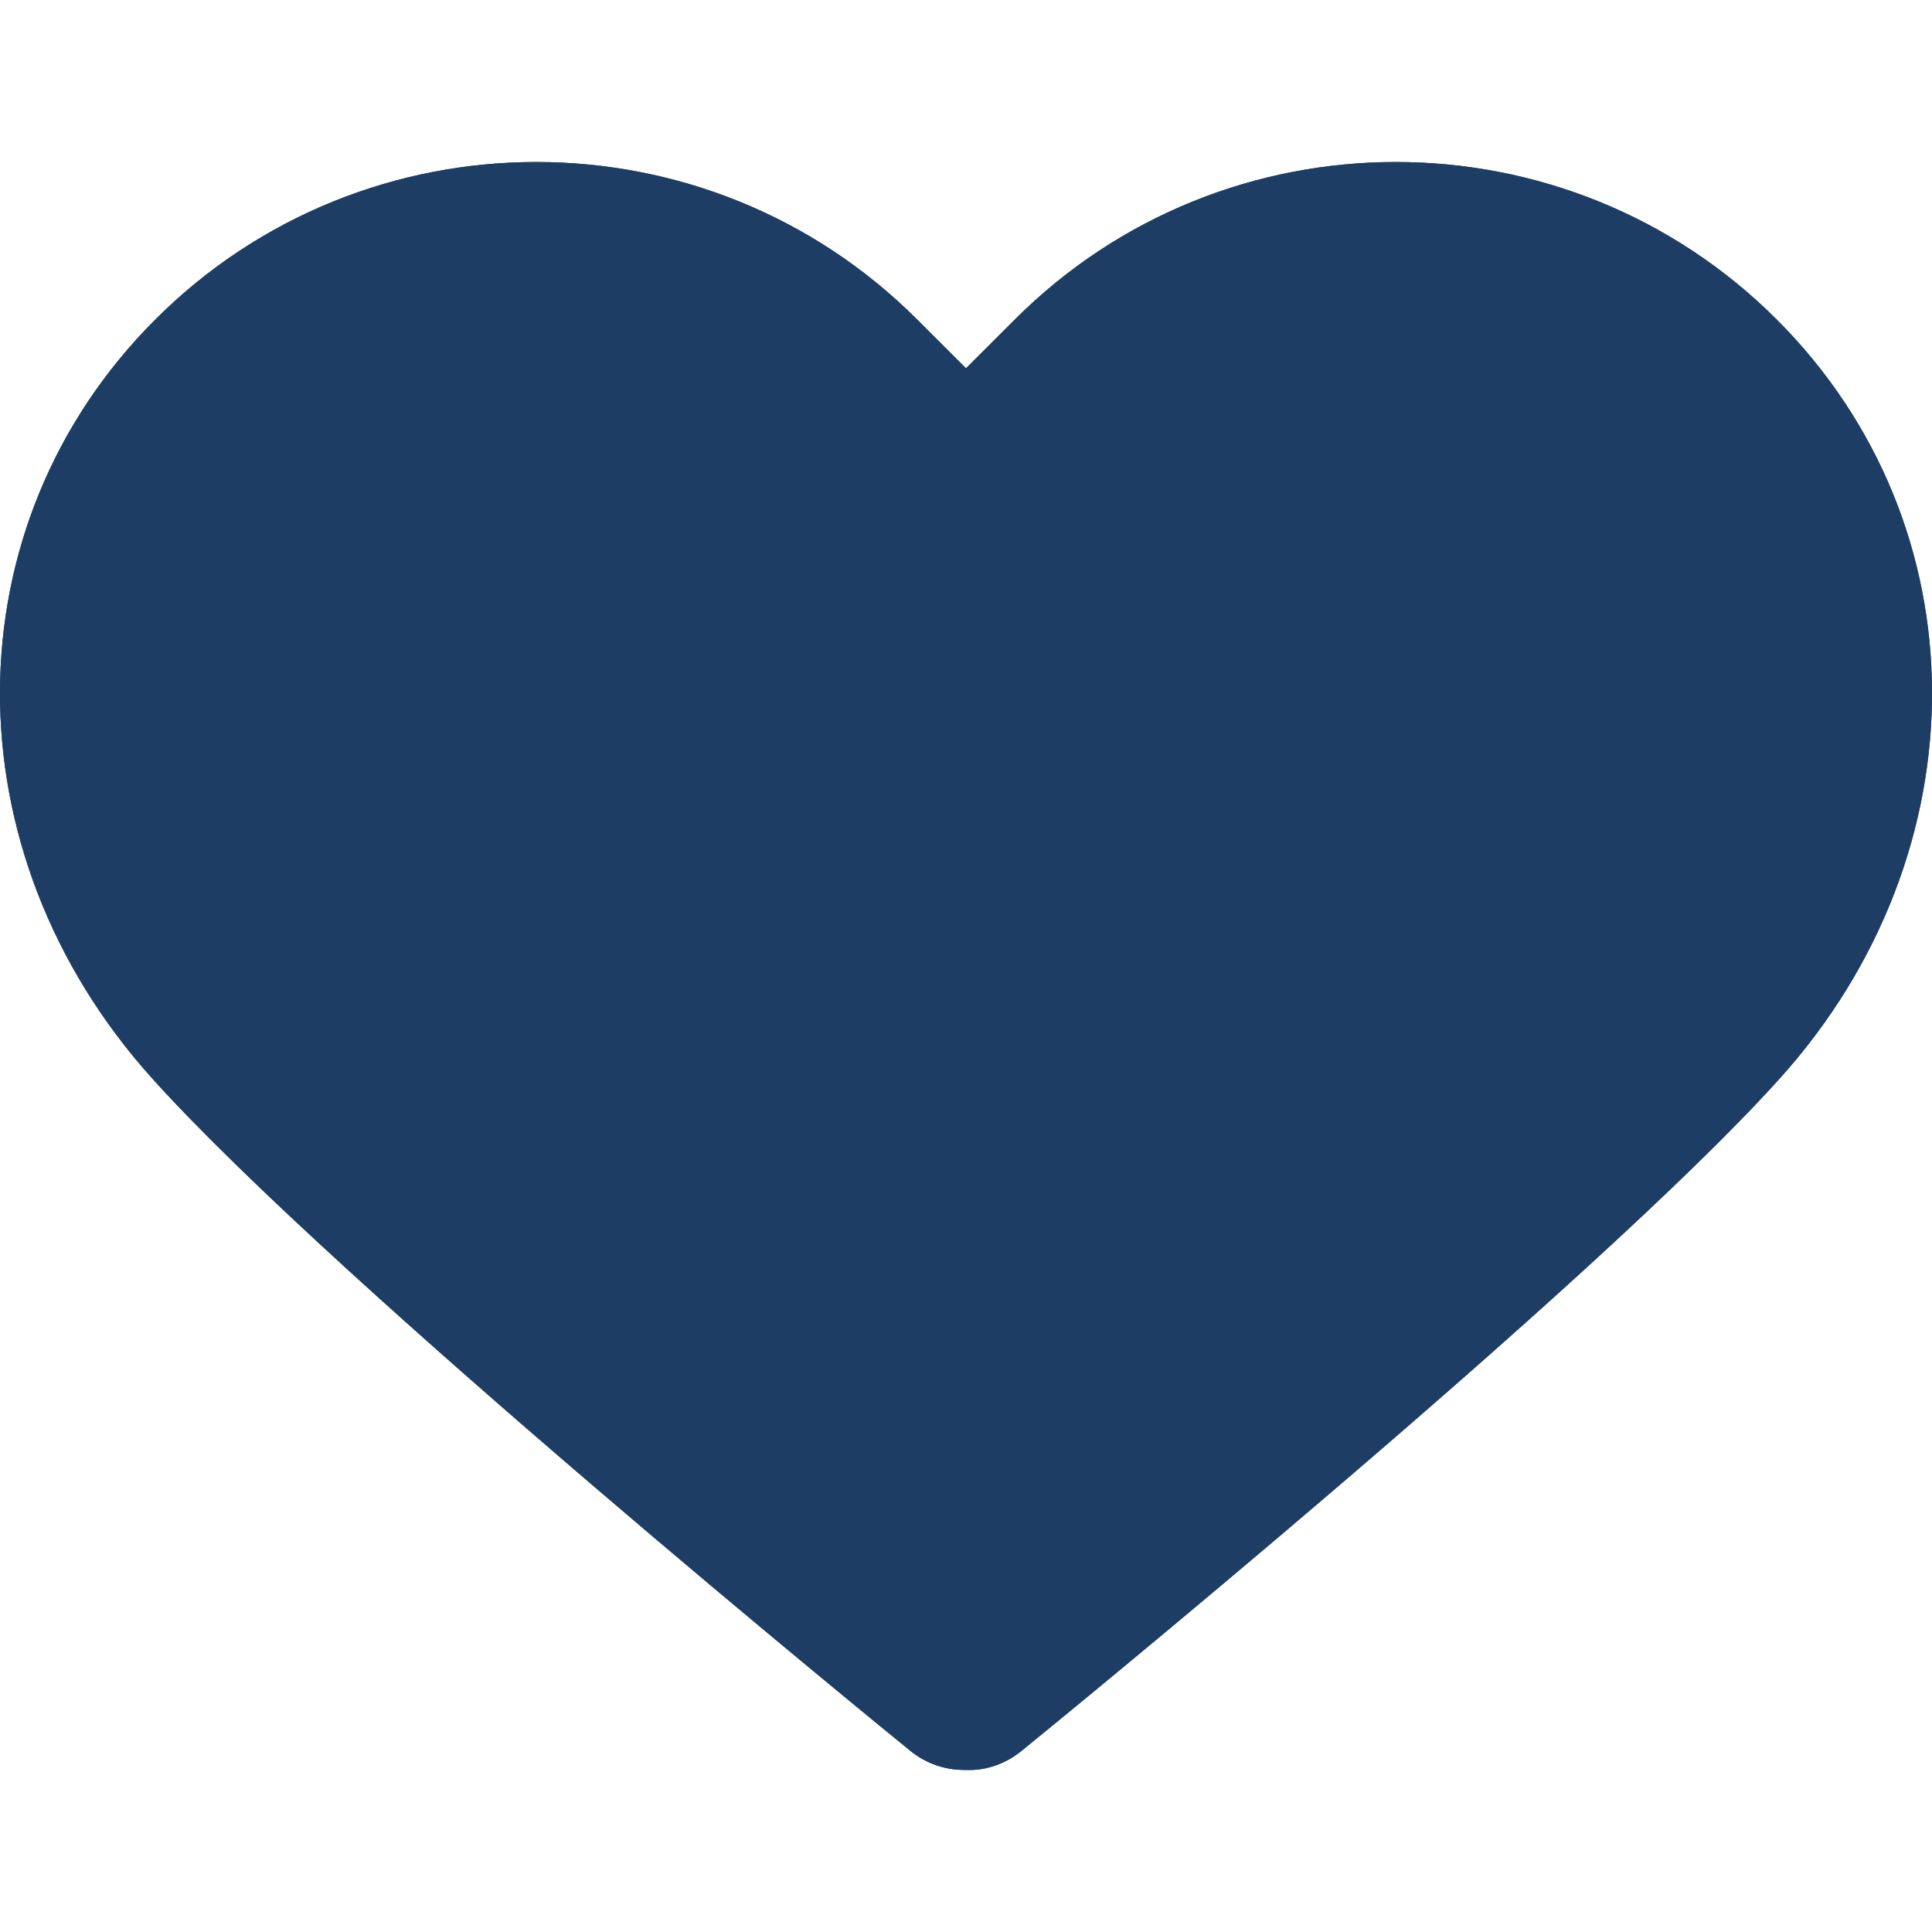 <svg width="24" height="24" viewBox="0 0 24 24" fill="none" xmlns="http://www.w3.org/2000/svg">
<g clip-path="url(#clip0_456_73395)">
<path d="M22.072 3.97C19.462 1.36 15.215 1.36 12.606 3.97L12 4.575L11.394 3.97C8.785 1.36 4.538 1.36 1.929 3.97C-0.628 6.526 -0.645 10.579 1.89 13.396C4.202 15.965 11.02 21.515 11.309 21.75C11.505 21.909 11.742 21.987 11.976 21.987C11.984 21.987 11.992 21.987 11.999 21.987C12.242 21.998 12.487 21.915 12.69 21.75C12.979 21.515 19.798 15.965 22.11 13.396C24.645 10.579 24.628 6.526 22.072 3.97ZM20.535 11.978C18.733 13.981 13.778 18.11 11.999 19.576C10.221 18.111 5.267 13.981 3.465 11.979C1.697 10.013 1.681 7.215 3.427 5.468C4.319 4.577 5.49 4.131 6.661 4.131C7.832 4.131 9.004 4.577 9.895 5.468L11.228 6.801C11.386 6.959 11.586 7.054 11.796 7.087C12.136 7.16 12.506 7.065 12.771 6.801L14.104 5.468C15.888 3.685 18.79 3.685 20.573 5.468C22.319 7.215 22.302 10.013 20.535 11.978Z" fill="#1E3D65"/>
<g clip-path="url(#clip1_456_73395)">
<path d="M22.072 3.97C19.462 1.36 15.215 1.36 12.606 3.97L12 4.575L11.394 3.97C8.785 1.36 4.538 1.36 1.928 3.97C-0.628 6.526 -0.645 10.579 1.89 13.396C4.202 15.965 11.02 21.515 11.309 21.75C11.505 21.909 11.742 21.987 11.976 21.987C11.984 21.987 11.992 21.987 11.999 21.987C12.242 21.998 12.487 21.915 12.69 21.75C12.979 21.515 19.798 15.965 22.11 13.396C24.645 10.579 24.628 6.526 22.072 3.97ZM20.535 11.978C18.733 13.981 13.778 18.11 11.999 19.576C10.221 18.111 5.267 13.981 3.465 11.979C1.697 10.013 1.681 7.215 3.427 5.468C4.319 4.577 5.49 4.131 6.661 4.131C7.832 4.131 9.004 4.577 9.895 5.468L11.228 6.801C11.386 6.959 11.586 7.054 11.796 7.087C12.136 7.16 12.506 7.065 12.771 6.801L14.104 5.468C15.888 3.685 18.79 3.685 20.573 5.468C22.319 7.215 22.302 10.013 20.535 11.978Z" fill="#1E3D65"/>
<path d="M7.199 3L3.599 4.2L1.199 6V9.6L4.799 15L11.999 21L20.999 13.2L22.799 10.2L22.199 7.8L20.999 4.8L17.999 3L14.399 4.2L11.399 5.4L7.199 3Z" fill="#1E3D65"/>
</g>
</g>
<defs>
<clipPath id="clip0_456_73395">
<rect width="24" height="24" fill="white"/>
</clipPath>
<clipPath id="clip1_456_73395">
<rect width="24" height="24" fill="white"/>
</clipPath>
</defs>
</svg>

